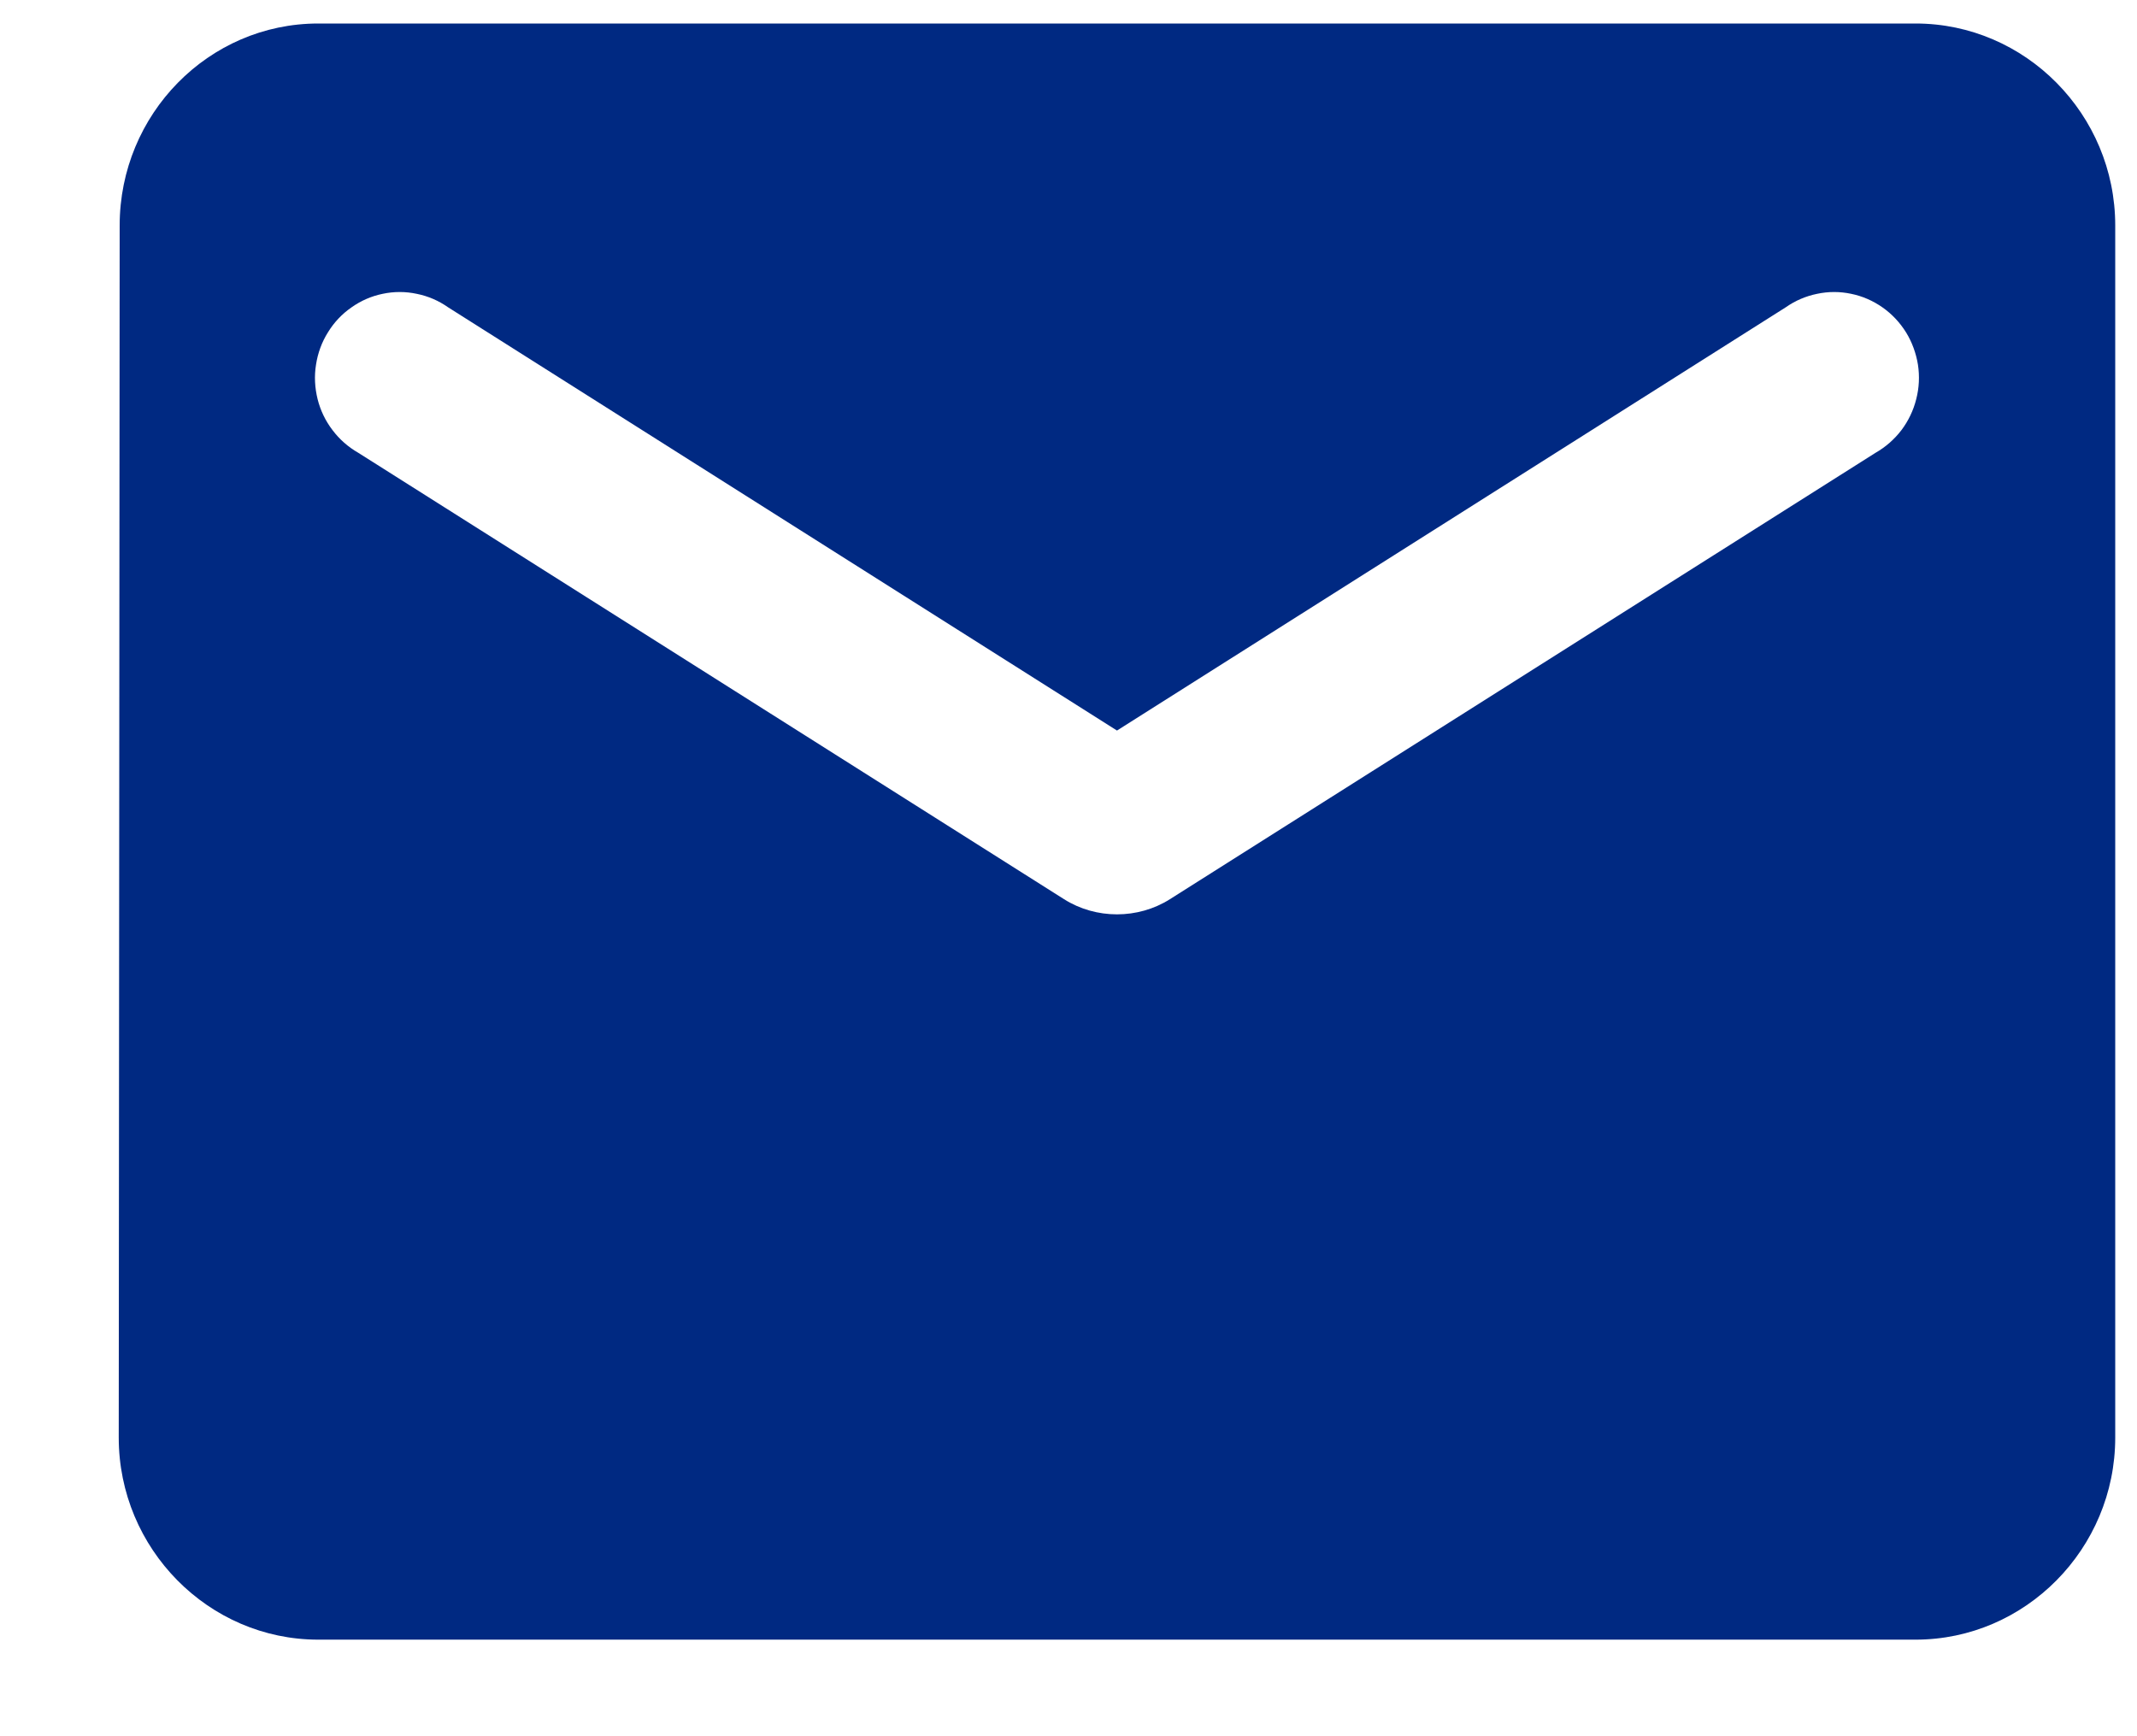 <svg width="16" height="13" viewBox="0 0 16 13" fill="none" xmlns="http://www.w3.org/2000/svg">
<path d="M14.342 0.176H2.383C1.561 0.176 0.896 0.856 0.896 1.688L0.889 10.764C0.889 11.596 1.561 12.277 2.383 12.277H14.342C15.164 12.277 15.837 11.596 15.837 10.764V1.688C15.837 0.856 15.164 0.176 14.342 0.176ZM14.043 3.39L8.759 6.733C8.52 6.884 8.206 6.884 7.967 6.733L2.682 3.39C2.607 3.347 2.542 3.29 2.49 3.221C2.437 3.152 2.399 3.073 2.378 2.989C2.357 2.904 2.352 2.817 2.366 2.731C2.379 2.645 2.409 2.562 2.455 2.489C2.5 2.415 2.56 2.351 2.631 2.302C2.701 2.252 2.781 2.217 2.865 2.2C2.949 2.182 3.036 2.182 3.12 2.2C3.205 2.217 3.284 2.251 3.355 2.301L8.363 5.47L13.37 2.301C13.441 2.251 13.521 2.217 13.605 2.2C13.689 2.182 13.776 2.182 13.86 2.2C13.944 2.217 14.024 2.252 14.095 2.302C14.165 2.351 14.225 2.415 14.271 2.489C14.316 2.562 14.346 2.645 14.36 2.731C14.373 2.817 14.369 2.904 14.347 2.989C14.326 3.073 14.288 3.152 14.236 3.221C14.183 3.29 14.118 3.347 14.043 3.39Z" fill="#002982"/>
</svg>
